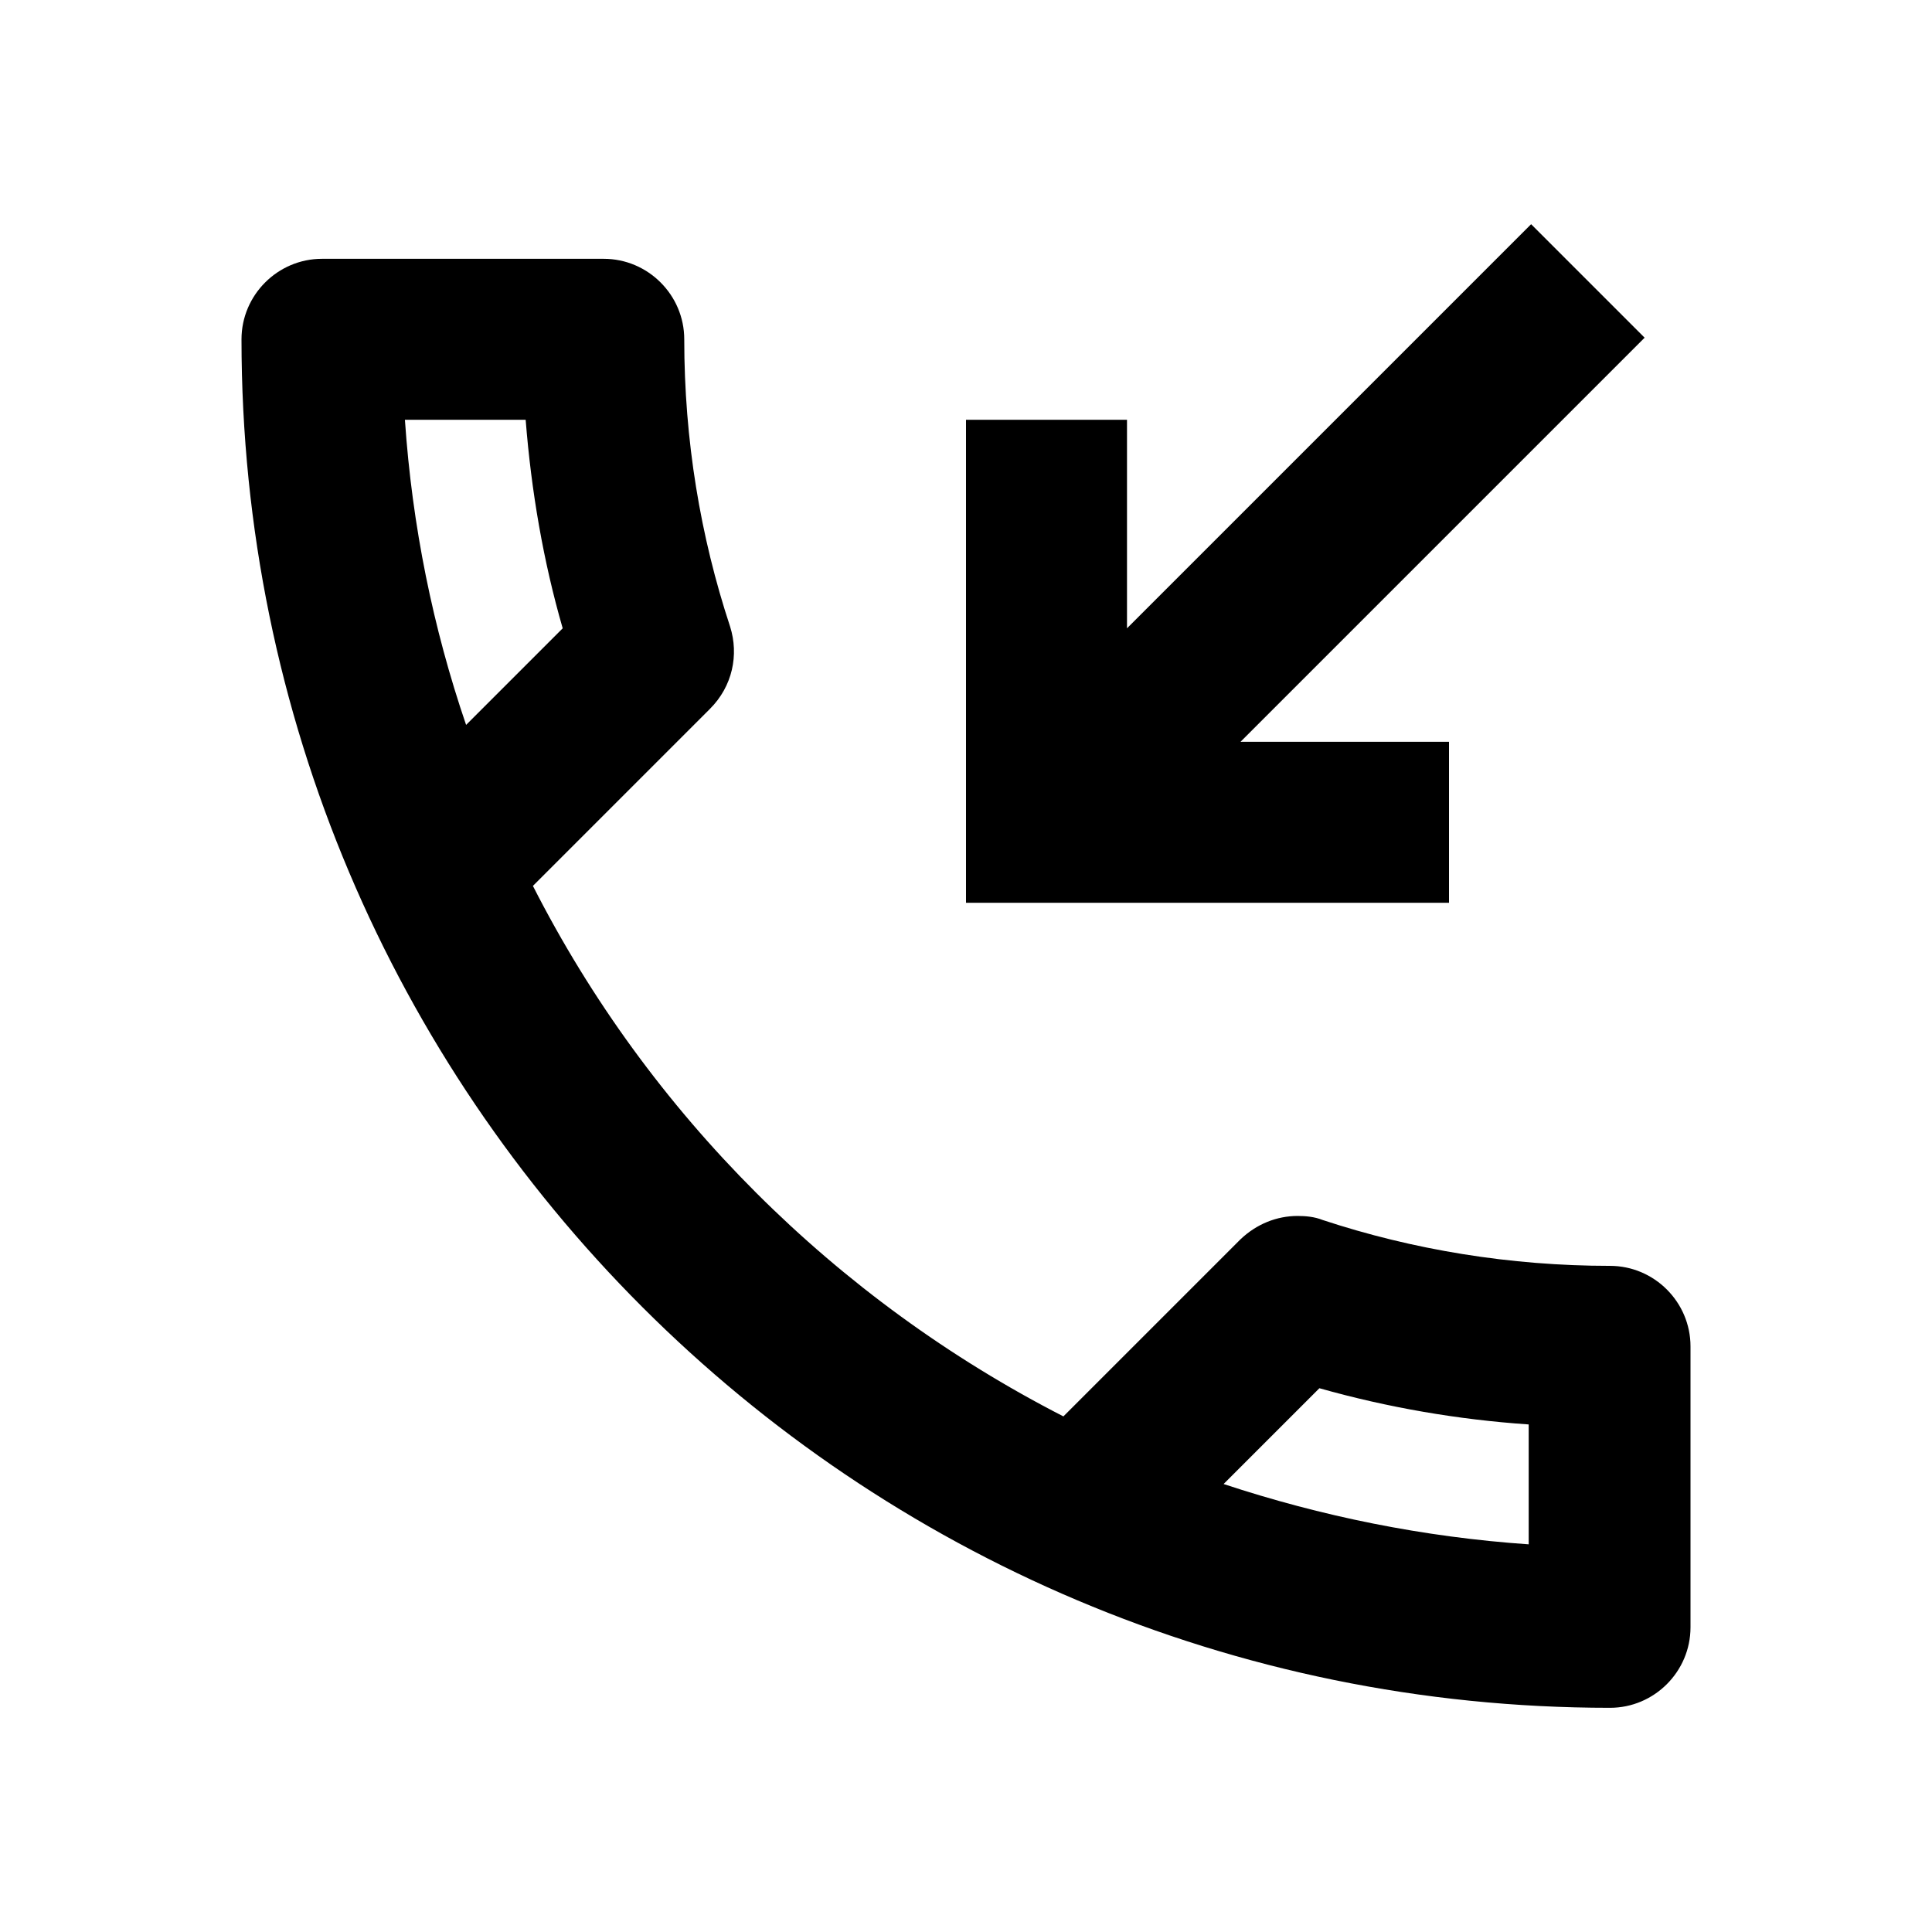 <svg width="24" height="24" viewBox="0 0 24 24" fill="none" xmlns="http://www.w3.org/2000/svg">
<path d="M20 15.725C18.76 15.725 17.55 15.525 16.43 15.155C16.33 15.115 16.22 15.105 16.12 15.105C15.86 15.105 15.61 15.205 15.41 15.395L13.21 17.595C10.38 16.145 8.06 13.835 6.62 11.005L8.82 8.805C9.1 8.525 9.18 8.135 9.07 7.785C8.7 6.665 8.5 5.465 8.5 4.215C8.5 3.665 8.05 3.215 7.5 3.215H4C3.45 3.215 3 3.665 3 4.215C3 13.605 10.61 21.215 20 21.215C20.55 21.215 21 20.765 21 20.215V16.725C21 16.175 20.55 15.725 20 15.725ZM5.03 5.215H6.53C6.6 6.105 6.75 6.975 6.99 7.805L5.79 9.005C5.38 7.805 5.12 6.535 5.03 5.215ZM19 19.185C17.68 19.095 16.41 18.835 15.2 18.435L16.39 17.245C17.24 17.485 18.11 17.635 18.99 17.695V19.185H19ZM18 9.215H15.41L20.43 4.195L19.02 2.785L14 7.805V5.215H12V11.215H18V9.215Z" fill="black"/>
</svg>
